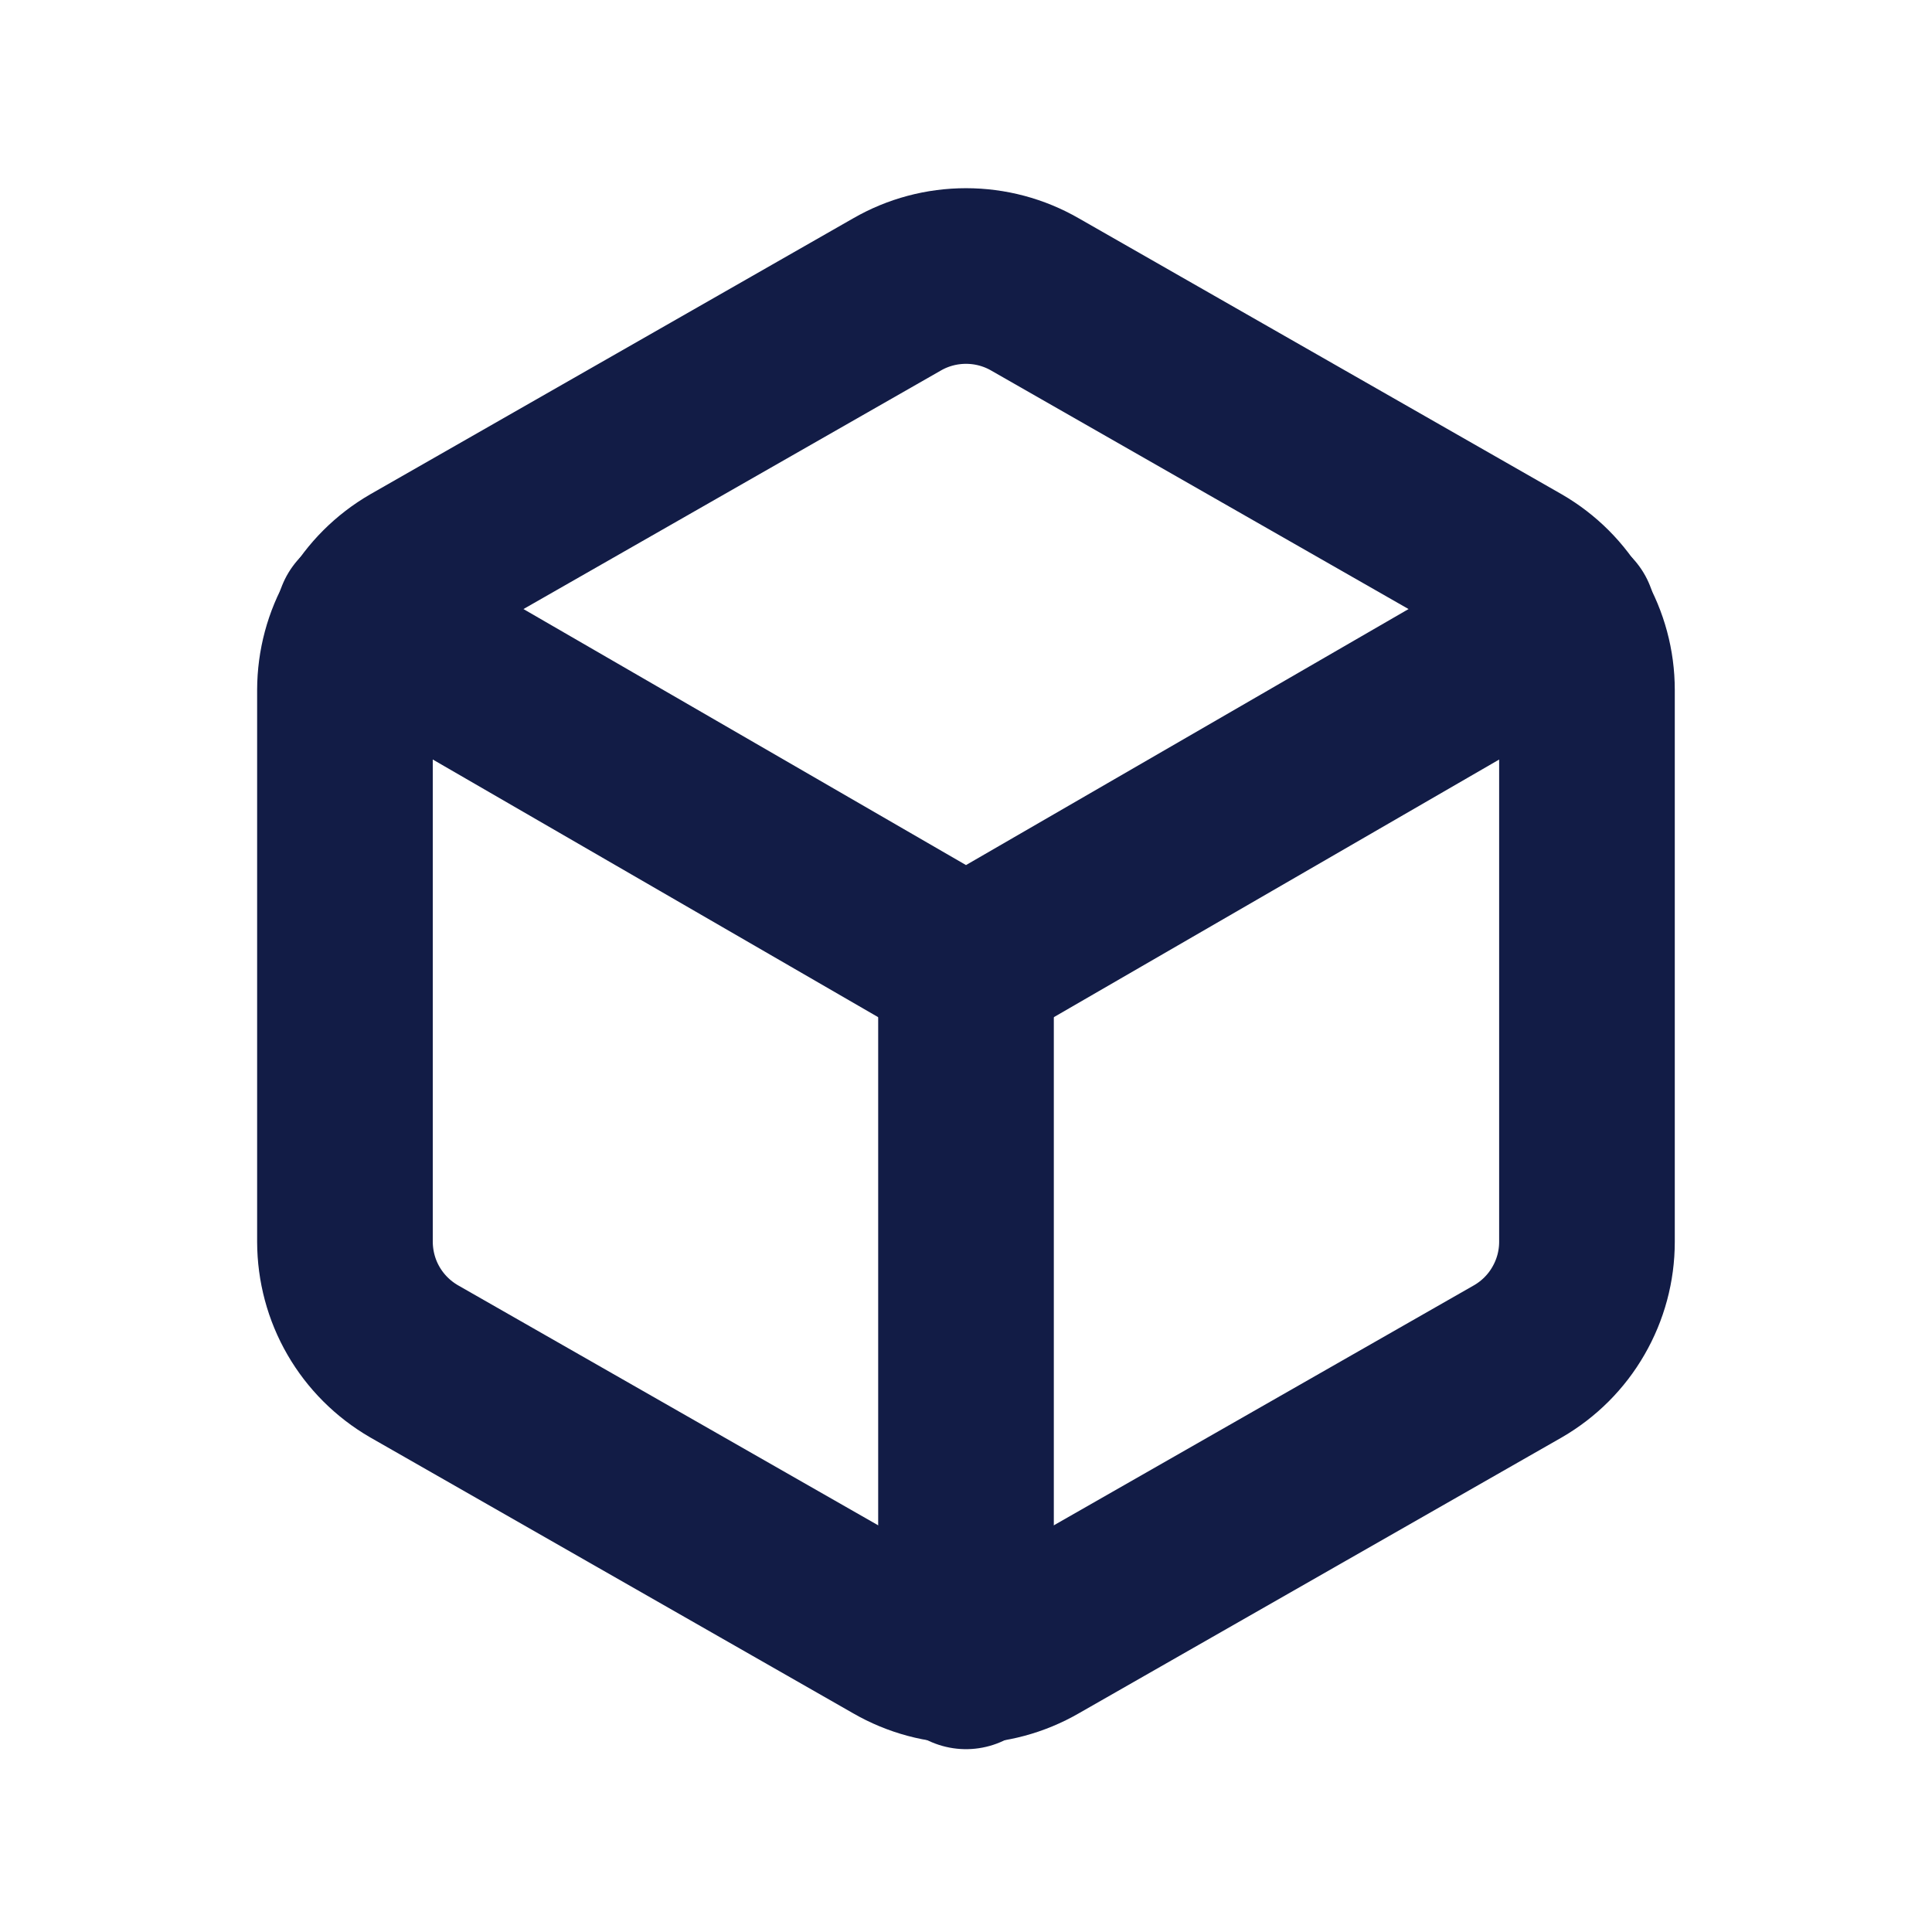 <svg width="22" height="22" viewBox="0 0 22 22" fill="none" xmlns="http://www.w3.org/2000/svg">
<path d="M18.071 14.141V7.856C18.071 7.58 17.998 7.309 17.86 7.071C17.723 6.832 17.524 6.634 17.286 6.496L11.786 3.353C11.547 3.215 11.276 3.143 11 3.143C10.724 3.143 10.453 3.215 10.214 3.353L4.714 6.496C4.476 6.634 4.277 6.832 4.139 7.071C4.001 7.309 3.929 7.58 3.928 7.856V14.141C3.929 14.417 4.001 14.688 4.139 14.926C4.277 15.165 4.476 15.363 4.714 15.501L10.214 18.643C10.453 18.781 10.724 18.854 11 18.854C11.276 18.854 11.547 18.781 11.786 18.643L17.286 15.501C17.524 15.363 17.723 15.165 17.86 14.926C17.998 14.688 18.071 14.417 18.071 14.141Z" stroke="#121C46" stroke-width="2" stroke-linecap="round" stroke-linejoin="round"/>
<path d="M4.141 7.038L11 11.006L17.859 7.038" stroke="#121C46" stroke-width="2" stroke-linecap="round" stroke-linejoin="round"/>
<path d="M11 18.918V10.998" stroke="#121C46" stroke-width="2" stroke-linecap="round" stroke-linejoin="round"/>
</svg>
